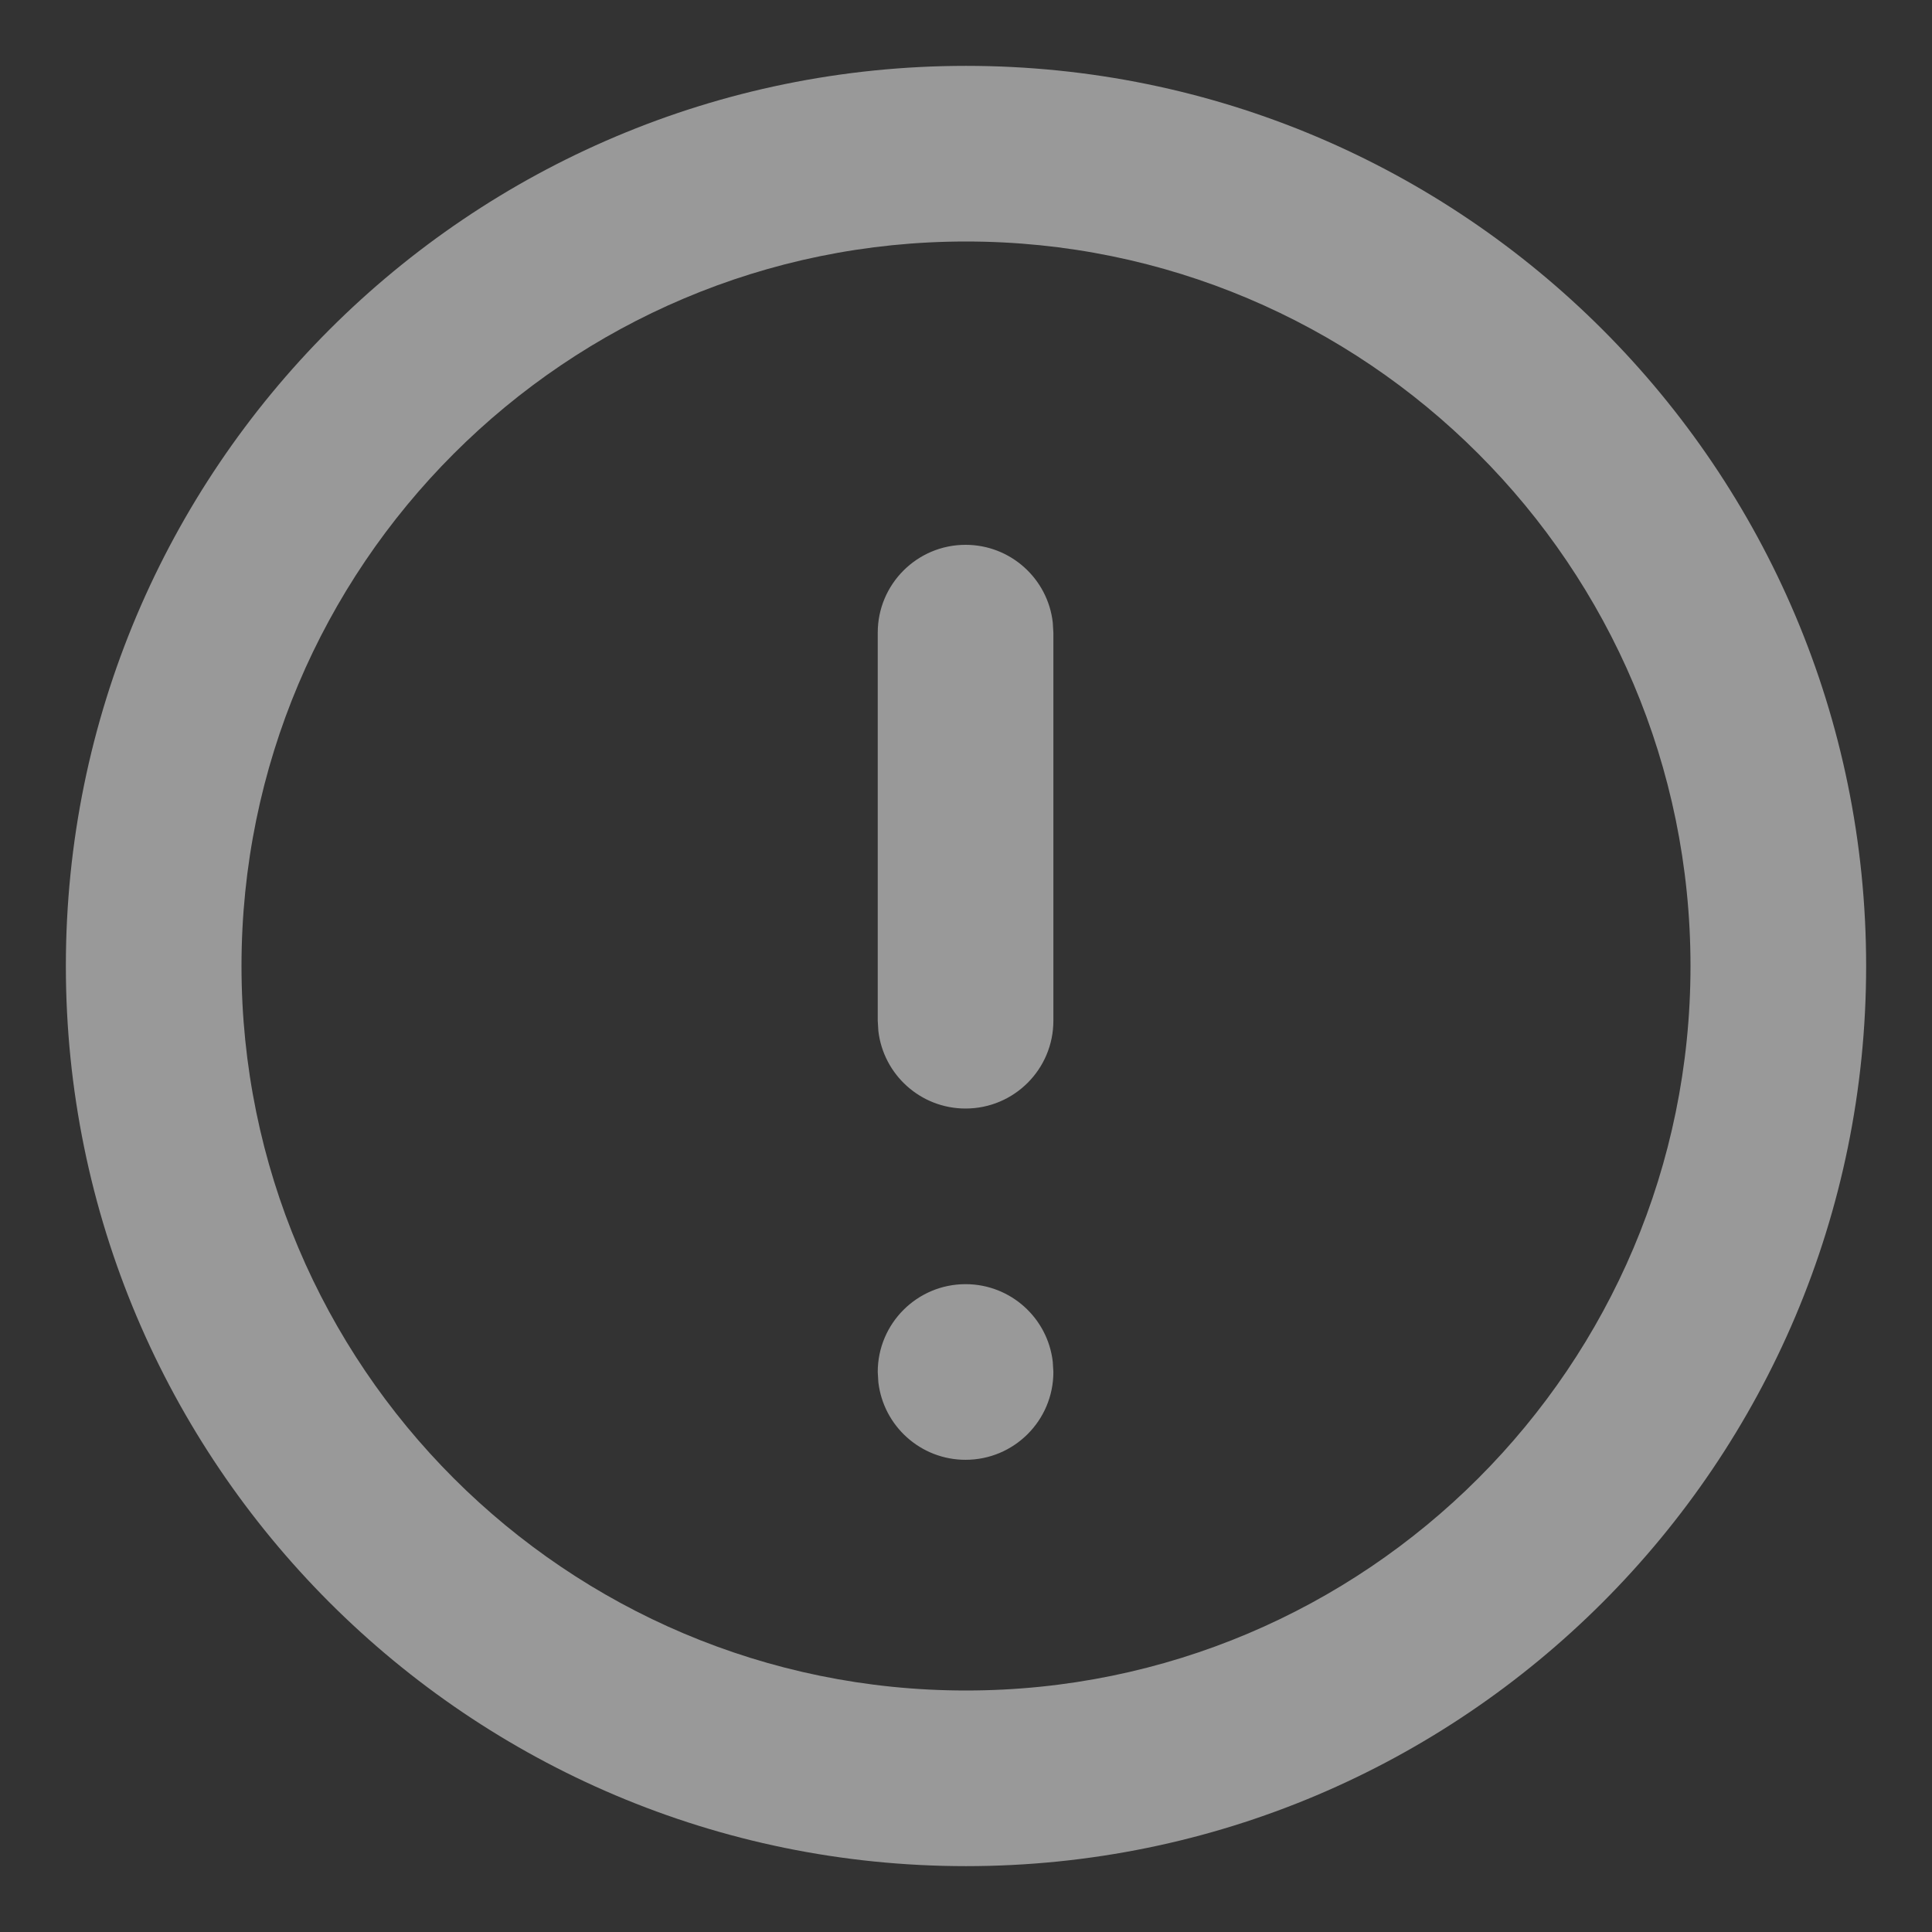 <svg width="100%" height="100%" viewBox="0 0 22 22" fill="none" xmlns="http://www.w3.org/2000/svg">
<rect x="0" y="0" width="22" height="22" fill="#333333" stroke="none"/>
<path opacity="0.5" fill-rule="evenodd" clip-rule="evenodd" d="M0.75 11C0.75 5.34 5.34 0.75 11 0.75C16.661 0.75 21.25 5.34 21.25 11C21.25 16.661 16.661 21.25 11 21.25C5.34 21.25 0.75 16.66 0.75 11ZM19.25 11C19.25 6.444 15.556 2.75 11 2.75C6.444 2.75 2.75 6.445 2.75 11C2.75 15.556 6.444 19.25 11 19.25C15.556 19.25 19.25 15.556 19.25 11ZM10.995 6.204C11.508 6.204 11.931 6.59 11.988 7.088L11.995 7.204V11.623C11.995 12.176 11.547 12.623 10.995 12.623C10.482 12.623 10.06 12.237 10.002 11.74L9.995 11.623V7.204C9.995 6.652 10.443 6.204 10.995 6.204ZM11.988 15.507C11.931 15.009 11.508 14.623 10.995 14.623C10.443 14.623 9.995 15.071 9.995 15.623L10.002 15.74C10.06 16.237 10.482 16.623 10.995 16.623C11.547 16.623 11.995 16.176 11.995 15.623L11.988 15.507Z" fill="white"/>
</svg>
